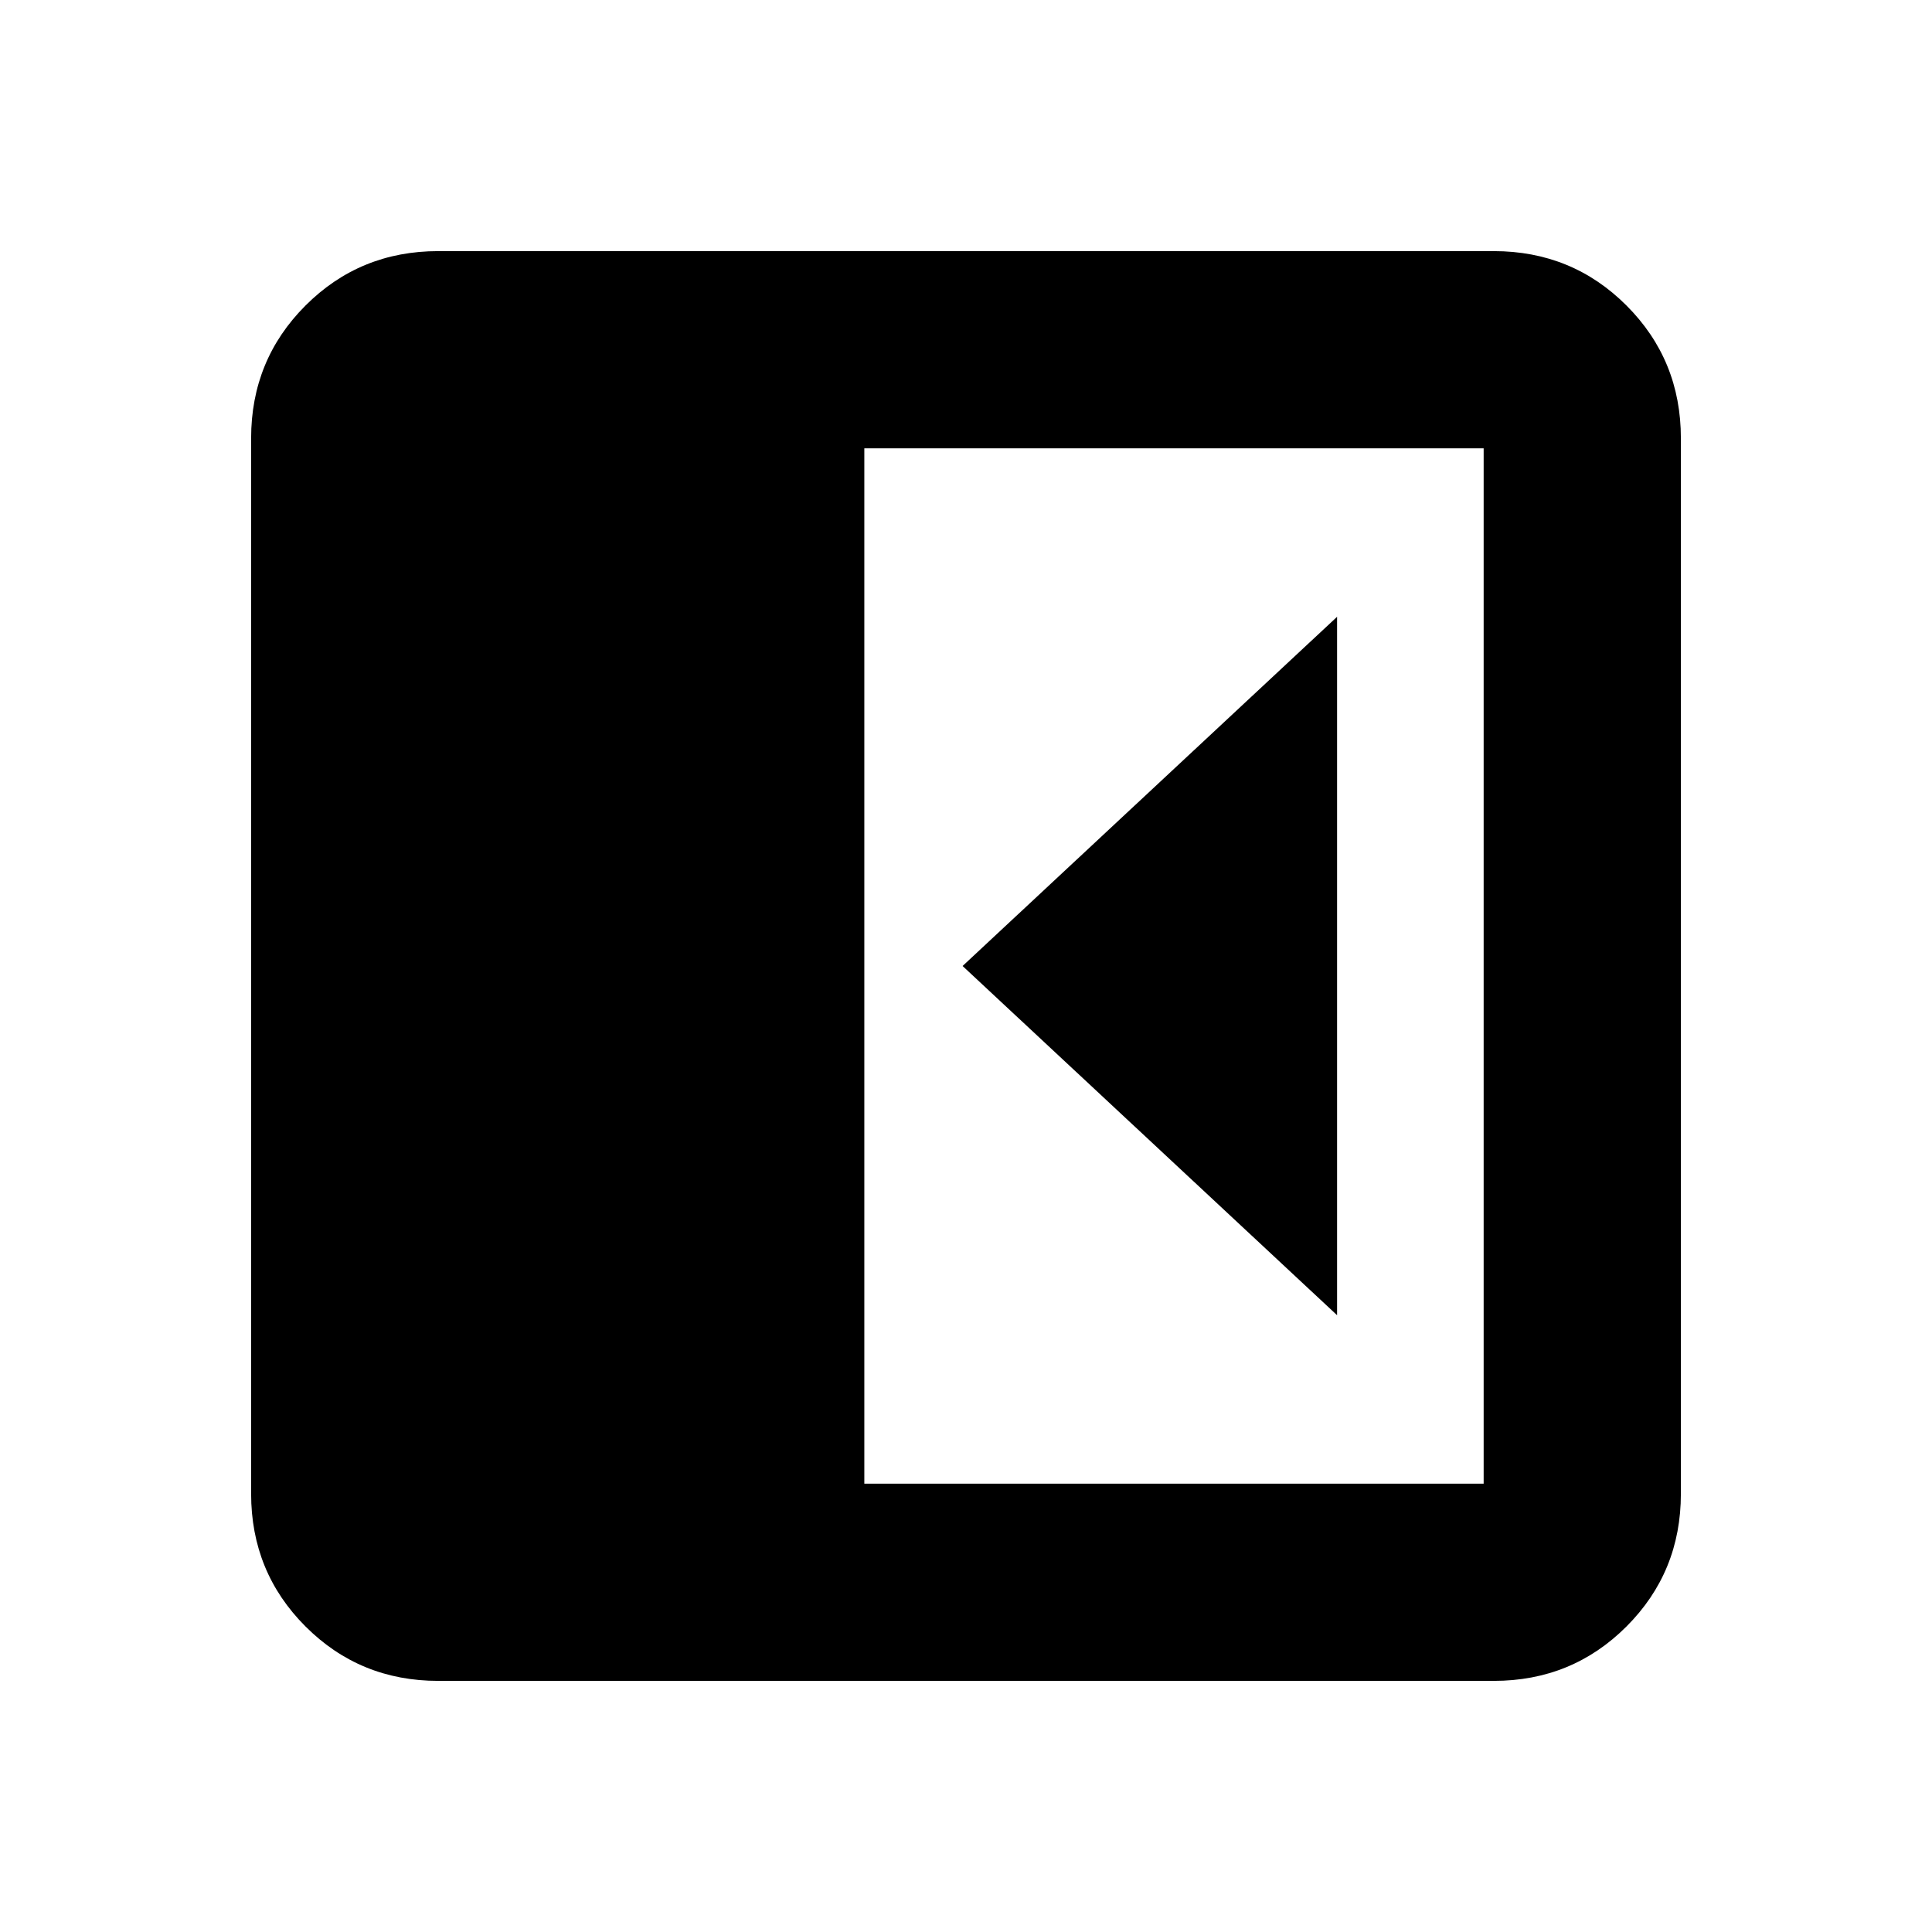 <svg xmlns="http://www.w3.org/2000/svg" height="20" viewBox="0 -960 960 960" width="20"><path d="M664.39-306.48v-347.04L478.3-480l186.09 173.52Zm-446.61 181.7q-38.94 0-65.97-27.03t-27.03-65.97v-524.44q0-38.94 27.03-65.97t65.97-27.03h524.44q38.94 0 65.97 27.03t27.03 65.97v524.44q0 38.94-27.03 65.97t-65.97 27.03H217.78Zm211.7-98h307.74v-514.44H429.48v514.44Z"/></svg>
